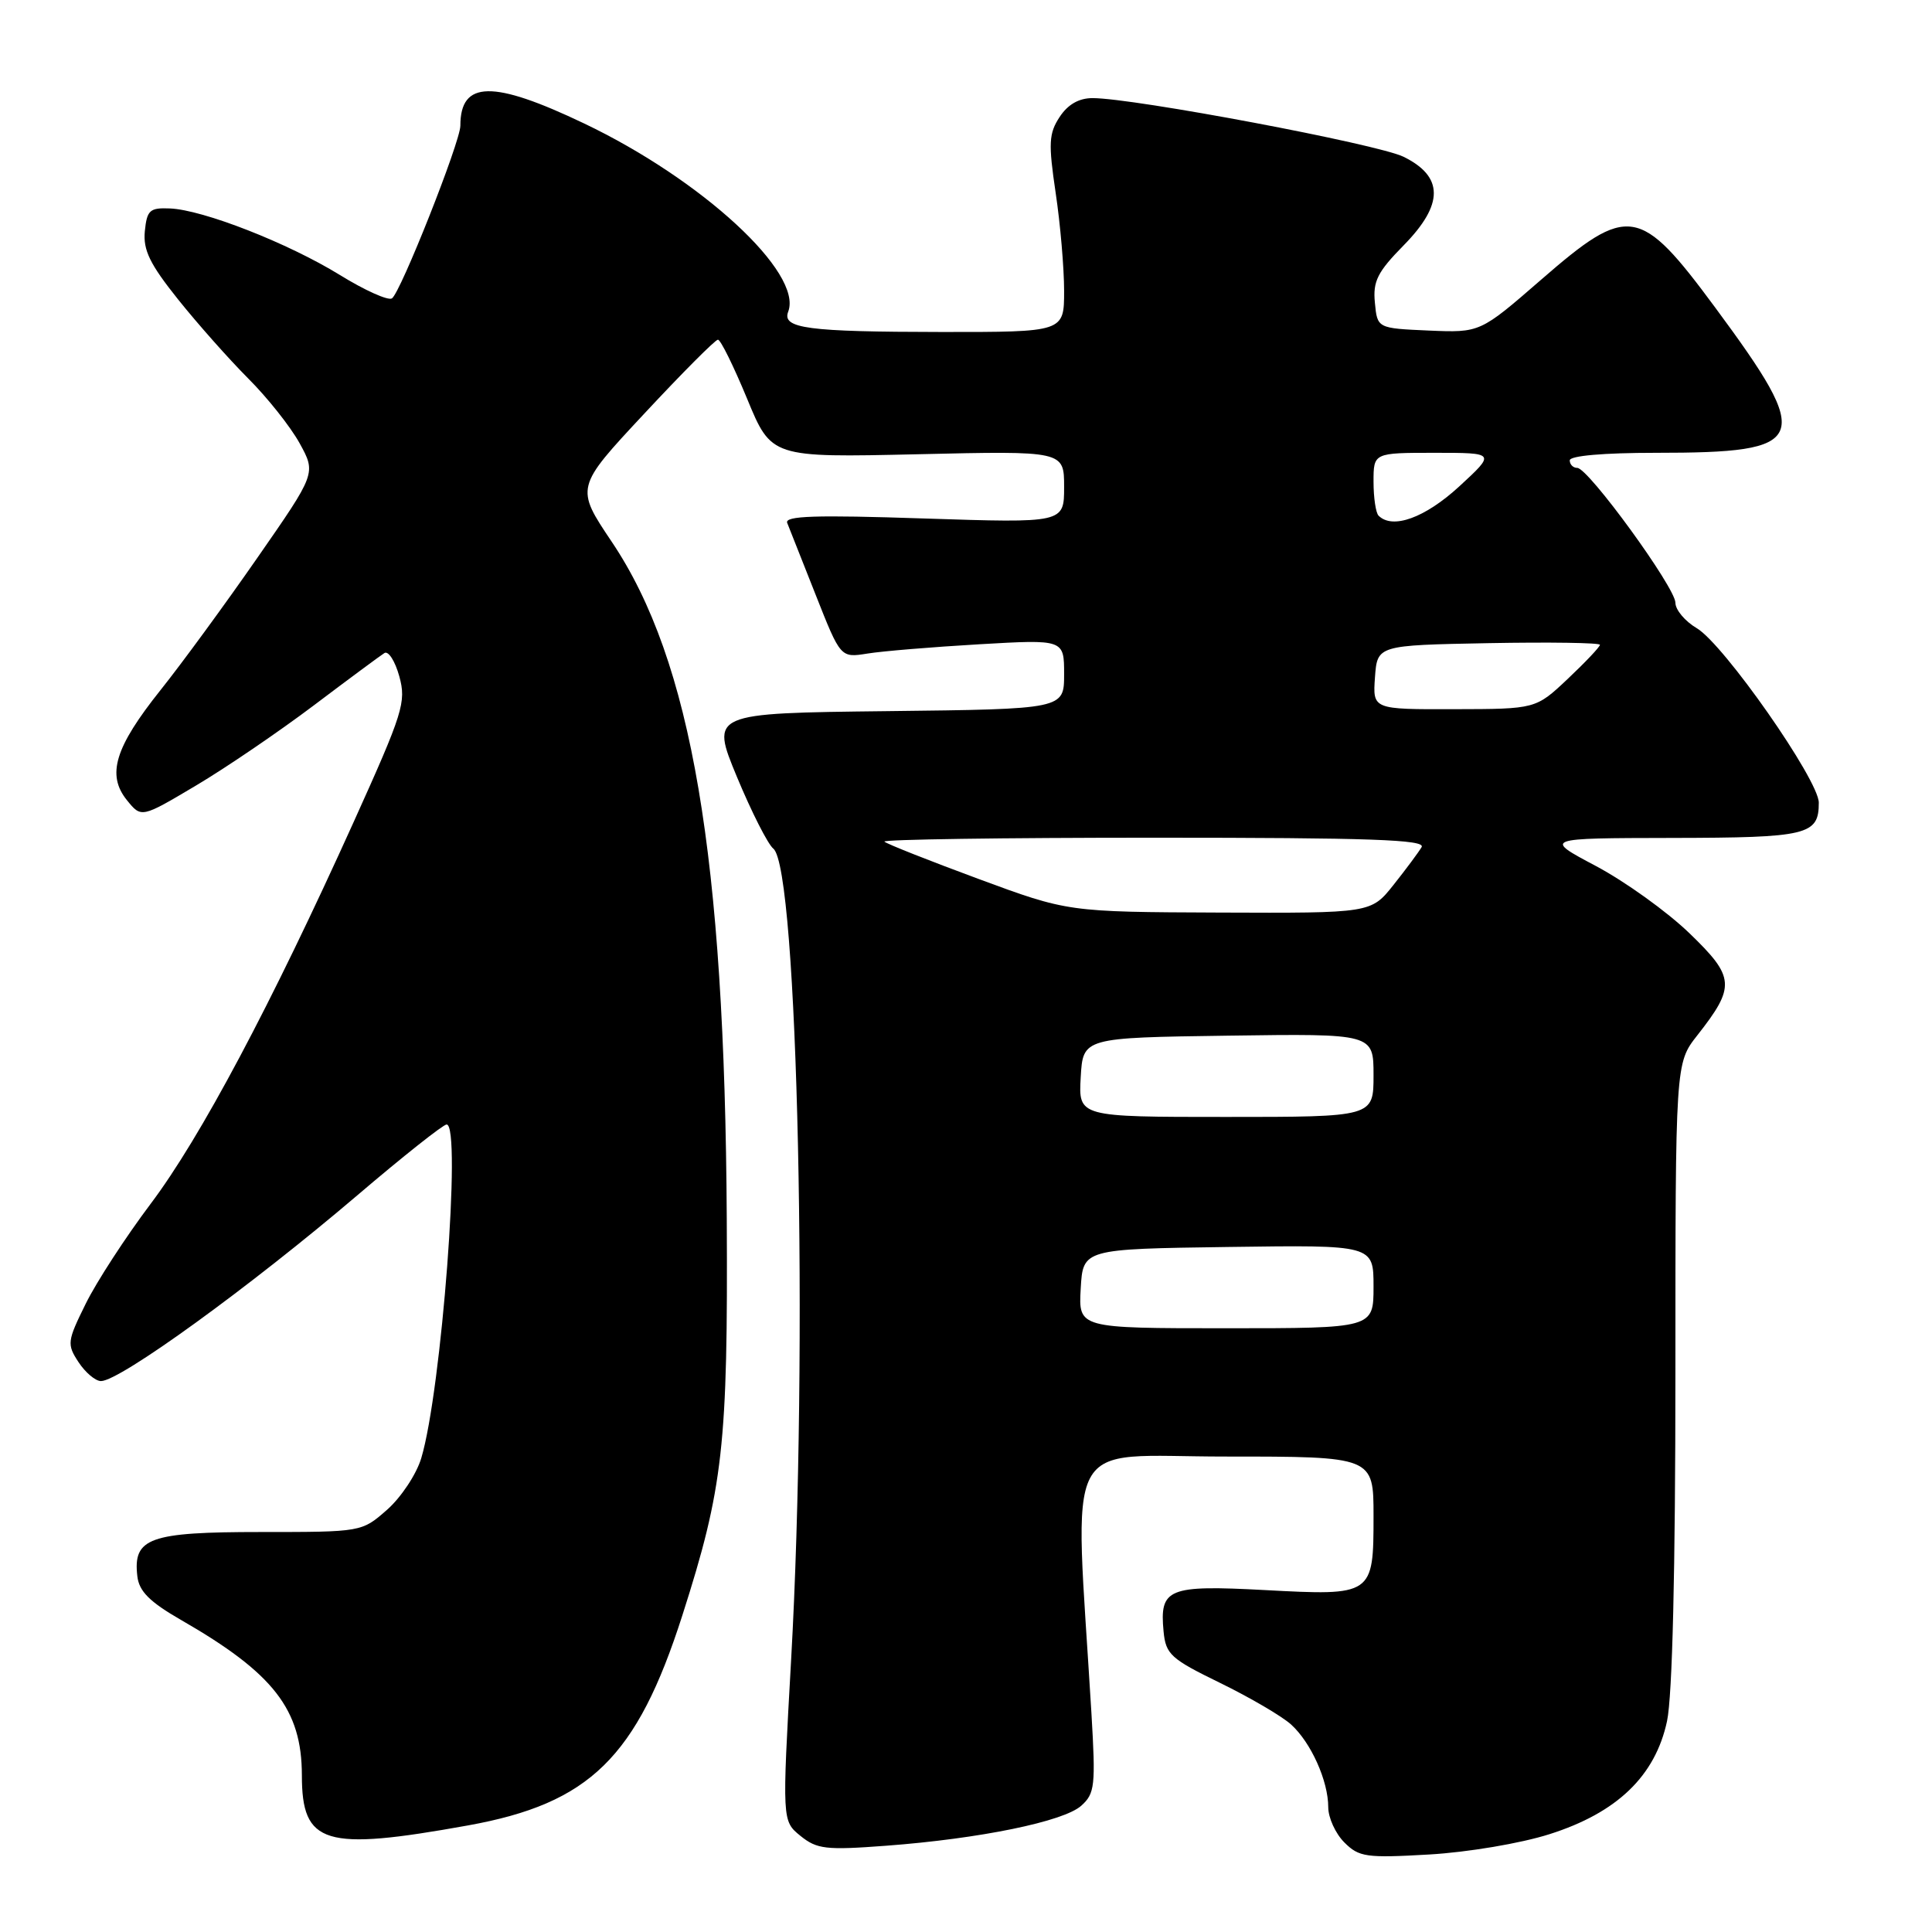 <?xml version="1.0" encoding="UTF-8" standalone="no"?>
<!DOCTYPE svg PUBLIC "-//W3C//DTD SVG 1.1//EN" "http://www.w3.org/Graphics/SVG/1.1/DTD/svg11.dtd" >
<svg xmlns="http://www.w3.org/2000/svg" xmlns:xlink="http://www.w3.org/1999/xlink" version="1.1" viewBox="0 0 256 256">
 <g >
 <path fill="currentColor"
d=" M 205.31 243.04 C 214.27 240.20 219.33 235.33 220.89 228.06 C 221.60 224.77 222.00 208.07 222.00 181.89 C 222.00 140.88 222.00 140.88 224.90 137.19 C 229.99 130.71 229.90 129.48 223.85 123.65 C 220.91 120.81 215.35 116.82 211.50 114.77 C 204.50 111.06 204.50 111.06 221.55 111.03 C 239.54 111.00 241.00 110.65 241.00 106.36 C 241.00 103.36 228.41 85.35 224.83 83.24 C 223.27 82.32 222.00 80.80 222.00 79.87 C 222.00 77.86 210.46 62.00 209.00 62.00 C 208.45 62.00 208.00 61.55 208.00 61.00 C 208.00 60.39 212.48 60.00 219.43 60.00 C 239.76 60.00 240.38 58.48 227.25 40.72 C 217.29 27.25 215.77 27.01 204.22 37.05 C 196.12 44.09 196.12 44.09 189.31 43.80 C 182.50 43.50 182.50 43.50 182.18 40.11 C 181.90 37.27 182.52 36.04 186.01 32.49 C 191.33 27.07 191.31 23.39 185.97 20.77 C 182.53 19.09 150.26 13.00 144.77 13.00 C 142.96 13.00 141.49 13.84 140.40 15.51 C 138.97 17.69 138.91 19.00 139.88 25.55 C 140.50 29.69 141.00 35.54 141.00 38.54 C 141.00 44.00 141.00 44.00 124.75 43.99 C 106.97 43.97 103.59 43.52 104.44 41.30 C 106.41 36.16 93.01 23.80 77.38 16.35 C 65.29 10.58 61.00 10.66 61.00 16.66 C 61.00 18.79 53.05 38.85 51.93 39.54 C 51.42 39.86 48.31 38.46 45.04 36.44 C 38.19 32.22 26.89 27.79 22.50 27.62 C 19.84 27.51 19.47 27.85 19.19 30.64 C 18.95 33.13 19.86 35.00 23.57 39.64 C 26.14 42.86 30.33 47.58 32.87 50.13 C 35.42 52.67 38.49 56.54 39.70 58.73 C 41.89 62.71 41.89 62.71 34.11 73.90 C 29.84 80.05 24.06 87.95 21.27 91.44 C 15.21 99.04 14.11 102.67 16.82 106.03 C 18.73 108.39 18.73 108.39 25.95 104.10 C 29.93 101.74 36.96 96.95 41.59 93.46 C 46.21 89.97 50.42 86.86 50.94 86.53 C 51.47 86.21 52.35 87.60 52.91 89.62 C 53.85 93.03 53.42 94.40 46.87 108.90 C 35.90 133.18 26.55 150.77 19.97 159.50 C 16.66 163.90 12.78 169.86 11.36 172.75 C 8.90 177.73 8.85 178.12 10.41 180.50 C 11.31 181.87 12.65 183.00 13.38 183.00 C 15.89 183.00 33.09 170.53 47.34 158.39 C 53.40 153.22 58.73 149.00 59.18 149.00 C 61.18 149.00 58.50 184.28 55.82 193.21 C 55.18 195.35 53.14 198.42 51.29 200.05 C 47.93 203.00 47.93 203.00 34.54 203.00 C 19.78 203.00 17.60 203.78 18.20 208.87 C 18.43 210.86 19.83 212.26 24.00 214.66 C 36.25 221.70 39.99 226.51 40.00 235.23 C 40.00 244.41 42.97 245.31 62.00 241.88 C 78.15 238.97 84.38 232.87 90.41 214.06 C 95.84 197.10 96.46 191.55 96.30 161.50 C 96.04 113.42 91.65 87.57 81.08 71.82 C 76.23 64.60 76.23 64.60 85.37 54.81 C 90.39 49.42 94.78 45.01 95.13 45.01 C 95.48 45.00 97.21 48.52 98.99 52.82 C 102.21 60.63 102.21 60.63 121.61 60.19 C 141.00 59.74 141.00 59.74 141.00 64.53 C 141.00 69.31 141.00 69.31 122.41 68.70 C 108.05 68.22 103.93 68.35 104.31 69.29 C 104.58 69.95 106.28 74.25 108.09 78.84 C 111.38 87.17 111.38 87.17 114.94 86.60 C 116.90 86.28 123.56 85.73 129.75 85.37 C 141.00 84.72 141.00 84.72 141.00 89.34 C 141.00 93.96 141.00 93.96 117.58 94.23 C 94.15 94.50 94.15 94.50 97.65 102.95 C 99.58 107.59 101.75 111.87 102.47 112.45 C 105.73 115.06 107.13 178.93 104.83 219.89 C 103.63 241.28 103.63 241.28 106.06 243.26 C 108.25 245.03 109.43 245.17 117.41 244.57 C 129.84 243.64 140.94 241.36 143.27 239.27 C 145.08 237.65 145.19 236.63 144.62 227.00 C 142.36 189.35 140.46 193.00 162.35 193.00 C 182.00 193.00 182.00 193.00 182.00 200.88 C 182.00 211.41 181.92 211.46 167.55 210.69 C 154.77 210.01 153.63 210.47 154.18 216.18 C 154.47 219.21 155.13 219.81 161.68 223.00 C 165.63 224.93 169.85 227.40 171.07 228.50 C 173.72 230.90 176.00 235.98 176.00 239.47 C 176.00 240.86 176.96 242.96 178.13 244.13 C 180.08 246.08 181.02 246.21 189.38 245.73 C 194.51 245.43 201.48 244.26 205.31 243.04 Z  M 143.20 170.75 C 143.50 165.50 143.50 165.50 162.75 165.23 C 182.00 164.96 182.00 164.96 182.00 170.48 C 182.00 176.00 182.00 176.00 162.45 176.00 C 142.90 176.00 142.90 176.00 143.20 170.75 Z  M 143.20 142.75 C 143.50 137.50 143.50 137.50 162.75 137.23 C 182.00 136.96 182.00 136.96 182.00 142.48 C 182.00 148.00 182.00 148.00 162.45 148.00 C 142.90 148.00 142.90 148.00 143.20 142.75 Z  M 129.60 116.44 C 123.06 114.02 117.47 111.81 117.19 111.52 C 116.90 111.23 132.97 111.00 152.89 111.00 C 181.60 111.00 188.96 111.26 188.37 112.25 C 187.96 112.94 186.29 115.19 184.65 117.25 C 181.67 121.00 181.67 121.00 161.58 120.92 C 141.50 120.84 141.50 120.84 129.60 116.44 Z  M 182.19 89.75 C 182.50 85.50 182.50 85.50 197.25 85.22 C 205.36 85.07 212.00 85.17 212.00 85.44 C 212.00 85.71 210.09 87.73 207.75 89.94 C 203.50 93.95 203.50 93.95 192.69 93.97 C 181.89 94.00 181.89 94.00 182.19 89.75 Z  M 182.67 68.33 C 182.30 67.97 182.00 65.94 182.00 63.83 C 182.00 60.00 182.00 60.00 190.10 60.00 C 198.19 60.00 198.19 60.00 193.35 64.46 C 188.82 68.62 184.52 70.18 182.67 68.33 Z "/>
</g>
</svg>